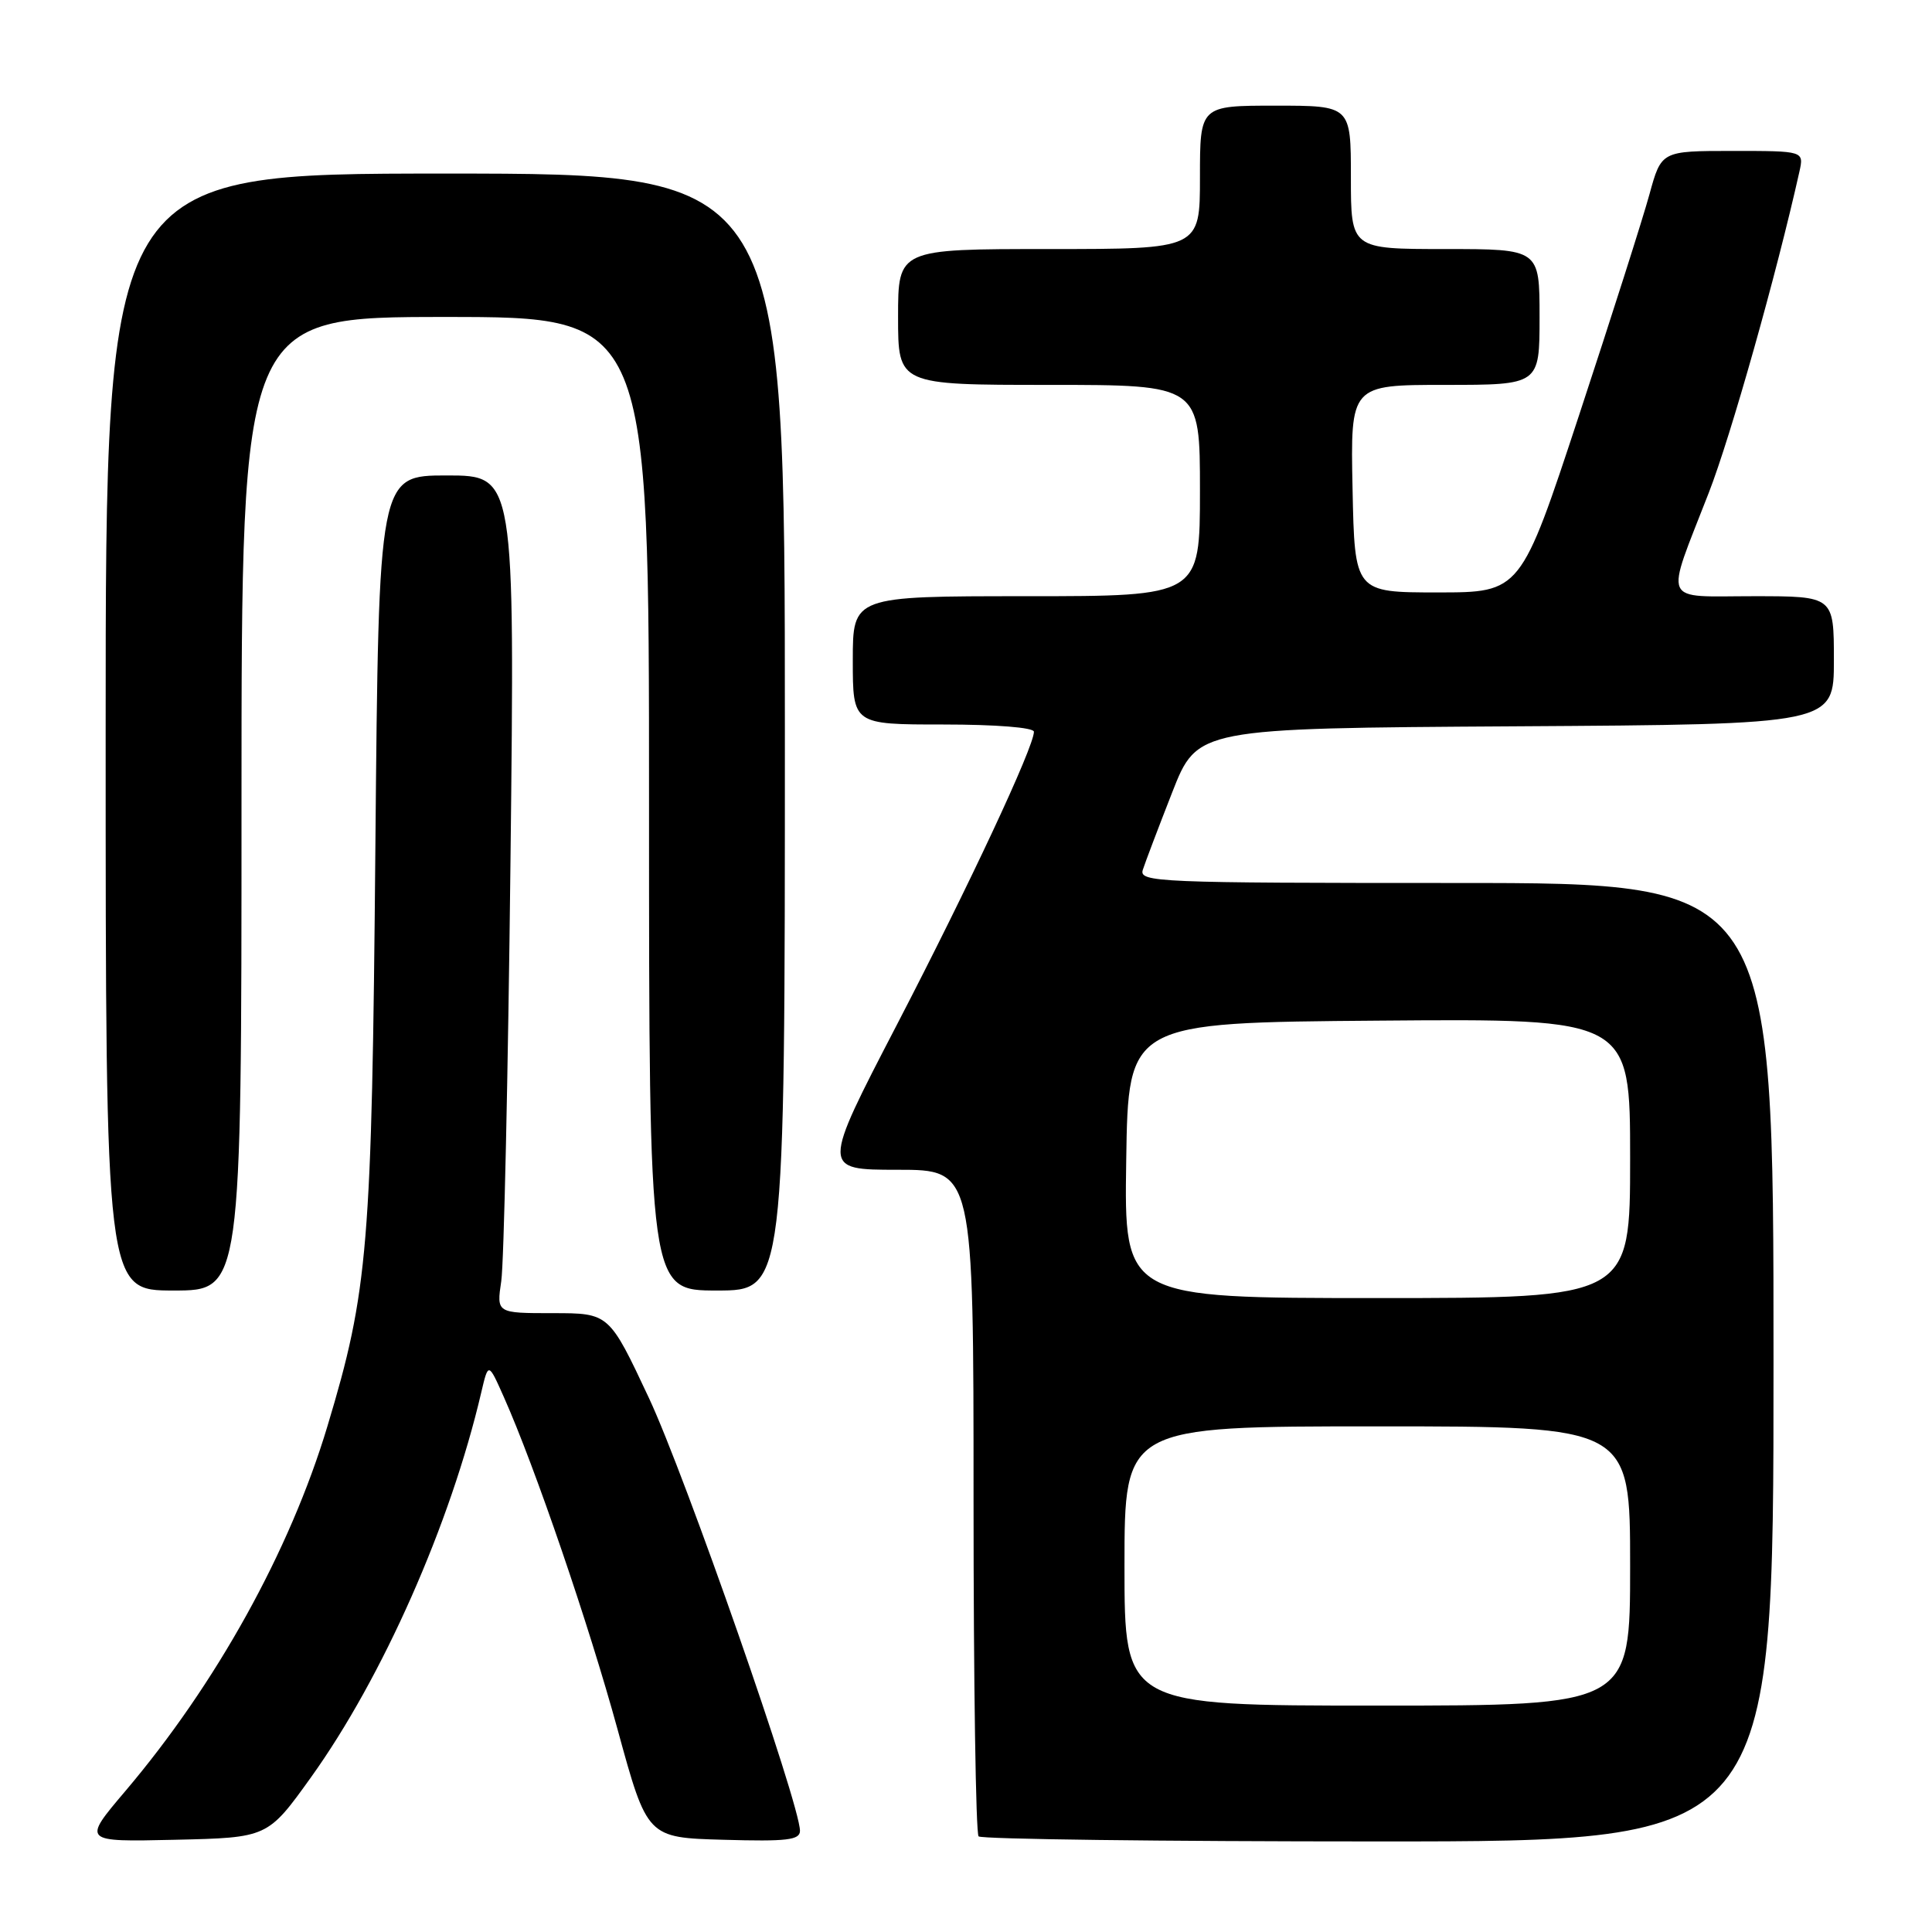 <?xml version="1.0" encoding="UTF-8" standalone="no"?>
<!DOCTYPE svg PUBLIC "-//W3C//DTD SVG 1.1//EN" "http://www.w3.org/Graphics/SVG/1.1/DTD/svg11.dtd" >
<svg xmlns="http://www.w3.org/2000/svg" xmlns:xlink="http://www.w3.org/1999/xlink" version="1.1" viewBox="0 0 256 256">
 <g >
 <path fill="currentColor"
d=" M 41.21 235.50 C 50.69 222.28 59.70 201.93 63.77 184.50 C 64.71 180.50 64.71 180.50 66.76 185.11 C 70.91 194.43 78.03 215.27 81.84 229.19 C 85.76 243.50 85.76 243.50 95.88 243.78 C 104.27 244.02 106.00 243.82 106.00 242.59 C 106.00 239.06 90.79 195.49 85.99 185.25 C 80.71 174.00 80.71 174.00 73.25 174.00 C 65.79 174.00 65.79 174.00 66.42 169.75 C 66.77 167.41 67.32 142.44 67.64 114.25 C 68.22 63.00 68.22 63.00 59.20 63.00 C 50.18 63.00 50.18 63.00 49.74 112.25 C 49.27 165.37 48.80 170.99 43.38 189.00 C 38.41 205.52 28.64 223.15 16.58 237.36 C 10.90 244.06 10.90 244.06 23.18 243.78 C 35.47 243.50 35.47 243.50 41.21 235.50 Z  M 235.00 180.50 C 235.00 117.00 235.00 117.00 192.93 117.00 C 153.32 117.00 150.90 116.90 151.43 115.25 C 151.74 114.29 153.49 109.67 155.32 105.00 C 158.65 96.50 158.65 96.50 200.82 96.24 C 243.00 95.98 243.00 95.98 243.00 87.49 C 243.00 79.00 243.00 79.00 232.38 79.00 C 220.00 79.00 220.58 80.33 226.42 65.30 C 229.34 57.81 235.42 36.25 238.43 22.75 C 239.04 20.00 239.04 20.00 229.59 20.00 C 220.14 20.00 220.14 20.00 218.56 25.75 C 217.70 28.91 213.50 42.07 209.24 55.00 C 201.50 78.50 201.50 78.50 190.50 78.50 C 179.50 78.50 179.50 78.50 179.22 64.75 C 178.94 51.00 178.94 51.00 191.47 51.00 C 204.00 51.00 204.00 51.00 204.00 42.00 C 204.00 33.00 204.00 33.00 191.50 33.00 C 179.00 33.00 179.00 33.00 179.00 23.50 C 179.00 14.00 179.00 14.00 169.00 14.00 C 159.00 14.00 159.00 14.00 159.00 23.50 C 159.00 33.00 159.00 33.00 139.00 33.00 C 119.00 33.00 119.00 33.00 119.00 42.00 C 119.00 51.00 119.00 51.00 139.00 51.00 C 159.00 51.00 159.00 51.00 159.00 65.00 C 159.00 79.00 159.00 79.00 136.00 79.00 C 113.00 79.00 113.00 79.00 113.00 87.50 C 113.00 96.00 113.00 96.00 125.00 96.00 C 131.96 96.00 137.00 96.40 137.00 96.96 C 137.00 98.97 128.43 117.30 118.86 135.75 C 108.87 155.00 108.87 155.00 118.93 155.00 C 129.00 155.00 129.00 155.00 129.00 198.83 C 129.00 222.94 129.30 242.97 129.67 243.33 C 130.03 243.70 153.88 244.00 182.67 244.00 C 235.00 244.00 235.00 244.00 235.00 180.50 Z  M 32.00 106.50 C 32.00 42.00 32.00 42.00 59.00 42.00 C 86.00 42.00 86.00 42.00 86.00 106.50 C 86.00 171.00 86.00 171.00 95.00 171.00 C 104.00 171.00 104.00 171.00 104.00 97.00 C 104.00 23.00 104.00 23.00 59.00 23.00 C 14.00 23.00 14.00 23.00 14.00 97.00 C 14.00 171.00 14.00 171.00 23.00 171.00 C 32.00 171.00 32.00 171.00 32.00 106.50 Z  M 149.00 207.50 C 149.00 189.00 149.00 189.00 182.50 189.00 C 216.00 189.00 216.00 189.00 216.00 207.50 C 216.00 226.00 216.00 226.00 182.50 226.00 C 149.00 226.00 149.00 226.00 149.00 207.50 Z  M 149.23 153.75 C 149.50 135.50 149.50 135.50 182.75 135.24 C 216.00 134.97 216.00 134.97 216.00 153.49 C 216.00 172.00 216.00 172.00 182.48 172.00 C 148.95 172.00 148.95 172.00 149.23 153.75 Z "/>
</g>
</svg>